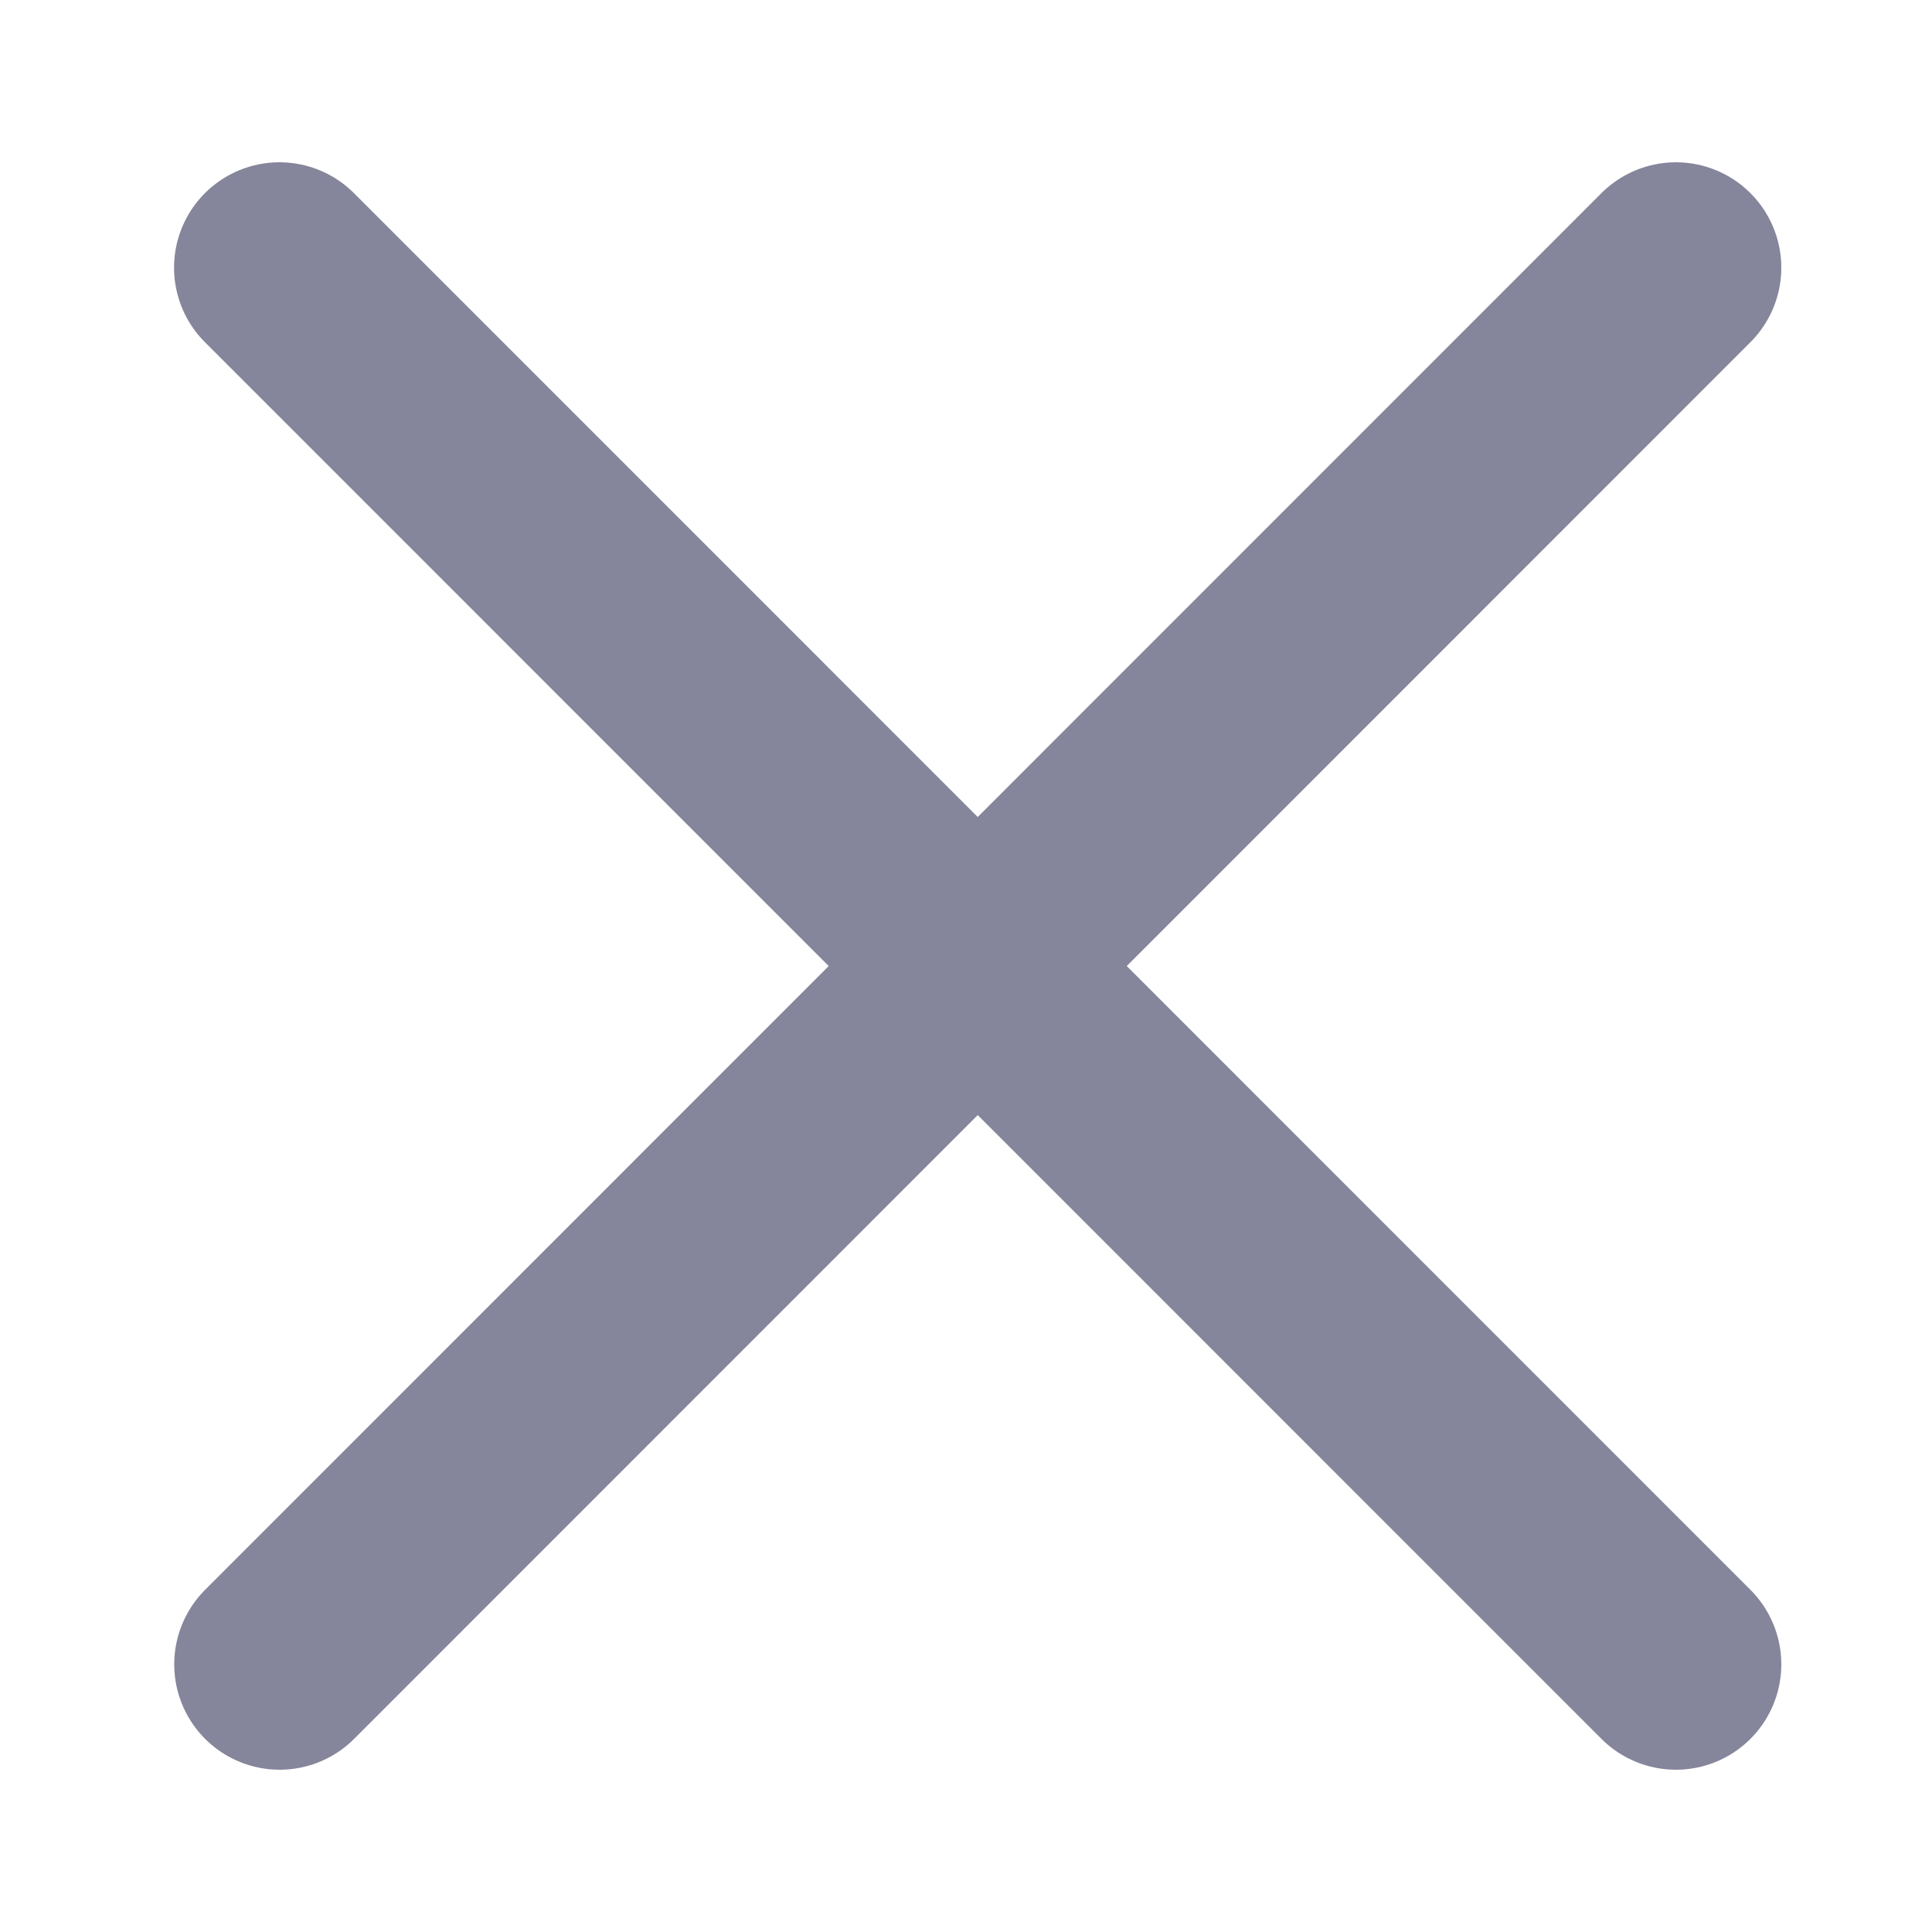 <svg xmlns="http://www.w3.org/2000/svg" width="11" height="11" fill="none" viewBox="0 0 11 11">
    <path stroke="#85859B" stroke-linecap="round" stroke-width="1.2" d="M9.542 1.524l-7.95 7.952M1.591 1.524l7.951 7.952"/>
</svg>
